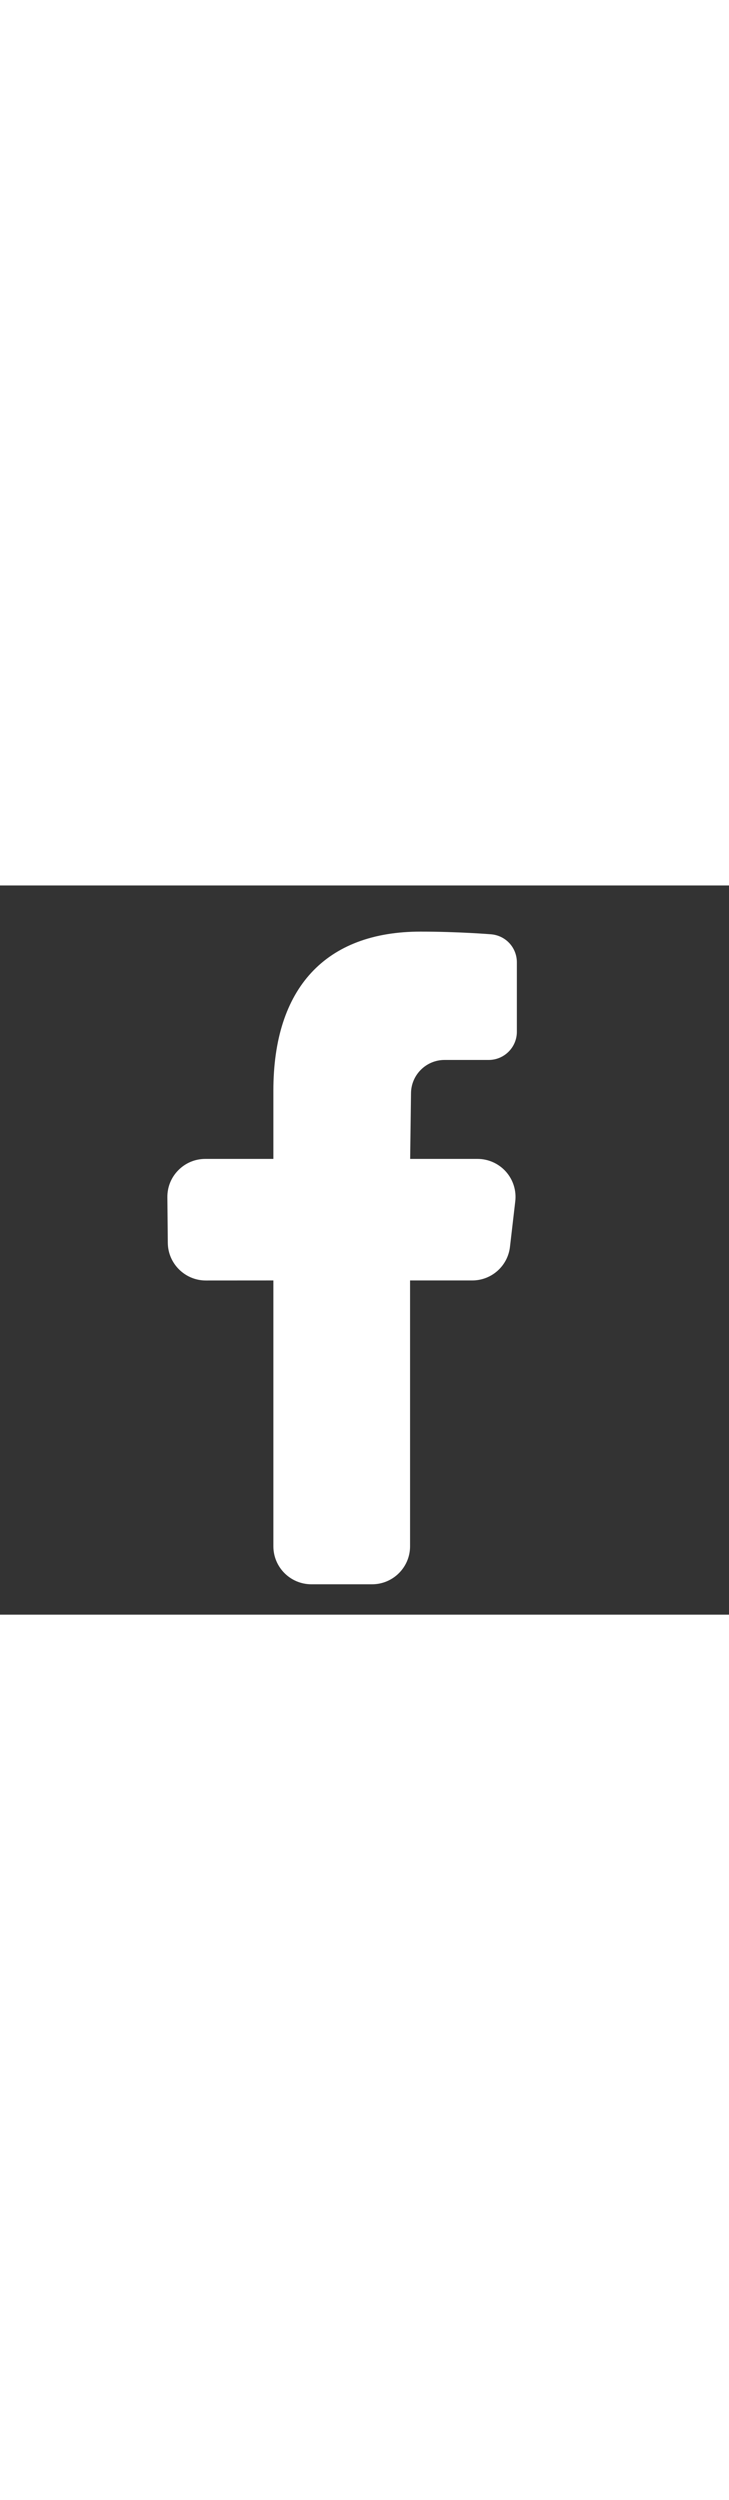 <svg fill="#fff" xmlns="http://www.w3.org/2000/svg"  viewBox="0 0 48 48" width="14px"><rect x="0" y="0" width="48" height="48" fill="#333333" stroke="none"/><path d="M20.5,46c-1.378,0-2.5-1.121-2.5-2.5V26l-4.45,0.003c-1.367,0-2.489-1.11-2.501-2.476l-0.029-3.003 c-0.006-0.673,0.25-1.306,0.724-1.783C12.216,18.263,12.847,18,13.52,18H18v-4.5c0-6.746,3.442-10.462,9.691-10.462 c2.472,0,4.63,0.175,4.65,0.177c0.965,0.086,1.691,0.88,1.691,1.847v4.57c0,1.022-0.832,1.854-1.854,1.854h-2.908 c-1.217,0-2.208,0.99-2.208,2.208L27.006,18h4.438c0.713,0,1.393,0.306,1.867,0.838s0.699,1.243,0.616,1.951l-0.349,3 C33.432,25.05,32.364,26,31.096,26H27v17.5c0,1.379-1.122,2.5-2.5,2.5H20.5z"/></svg>